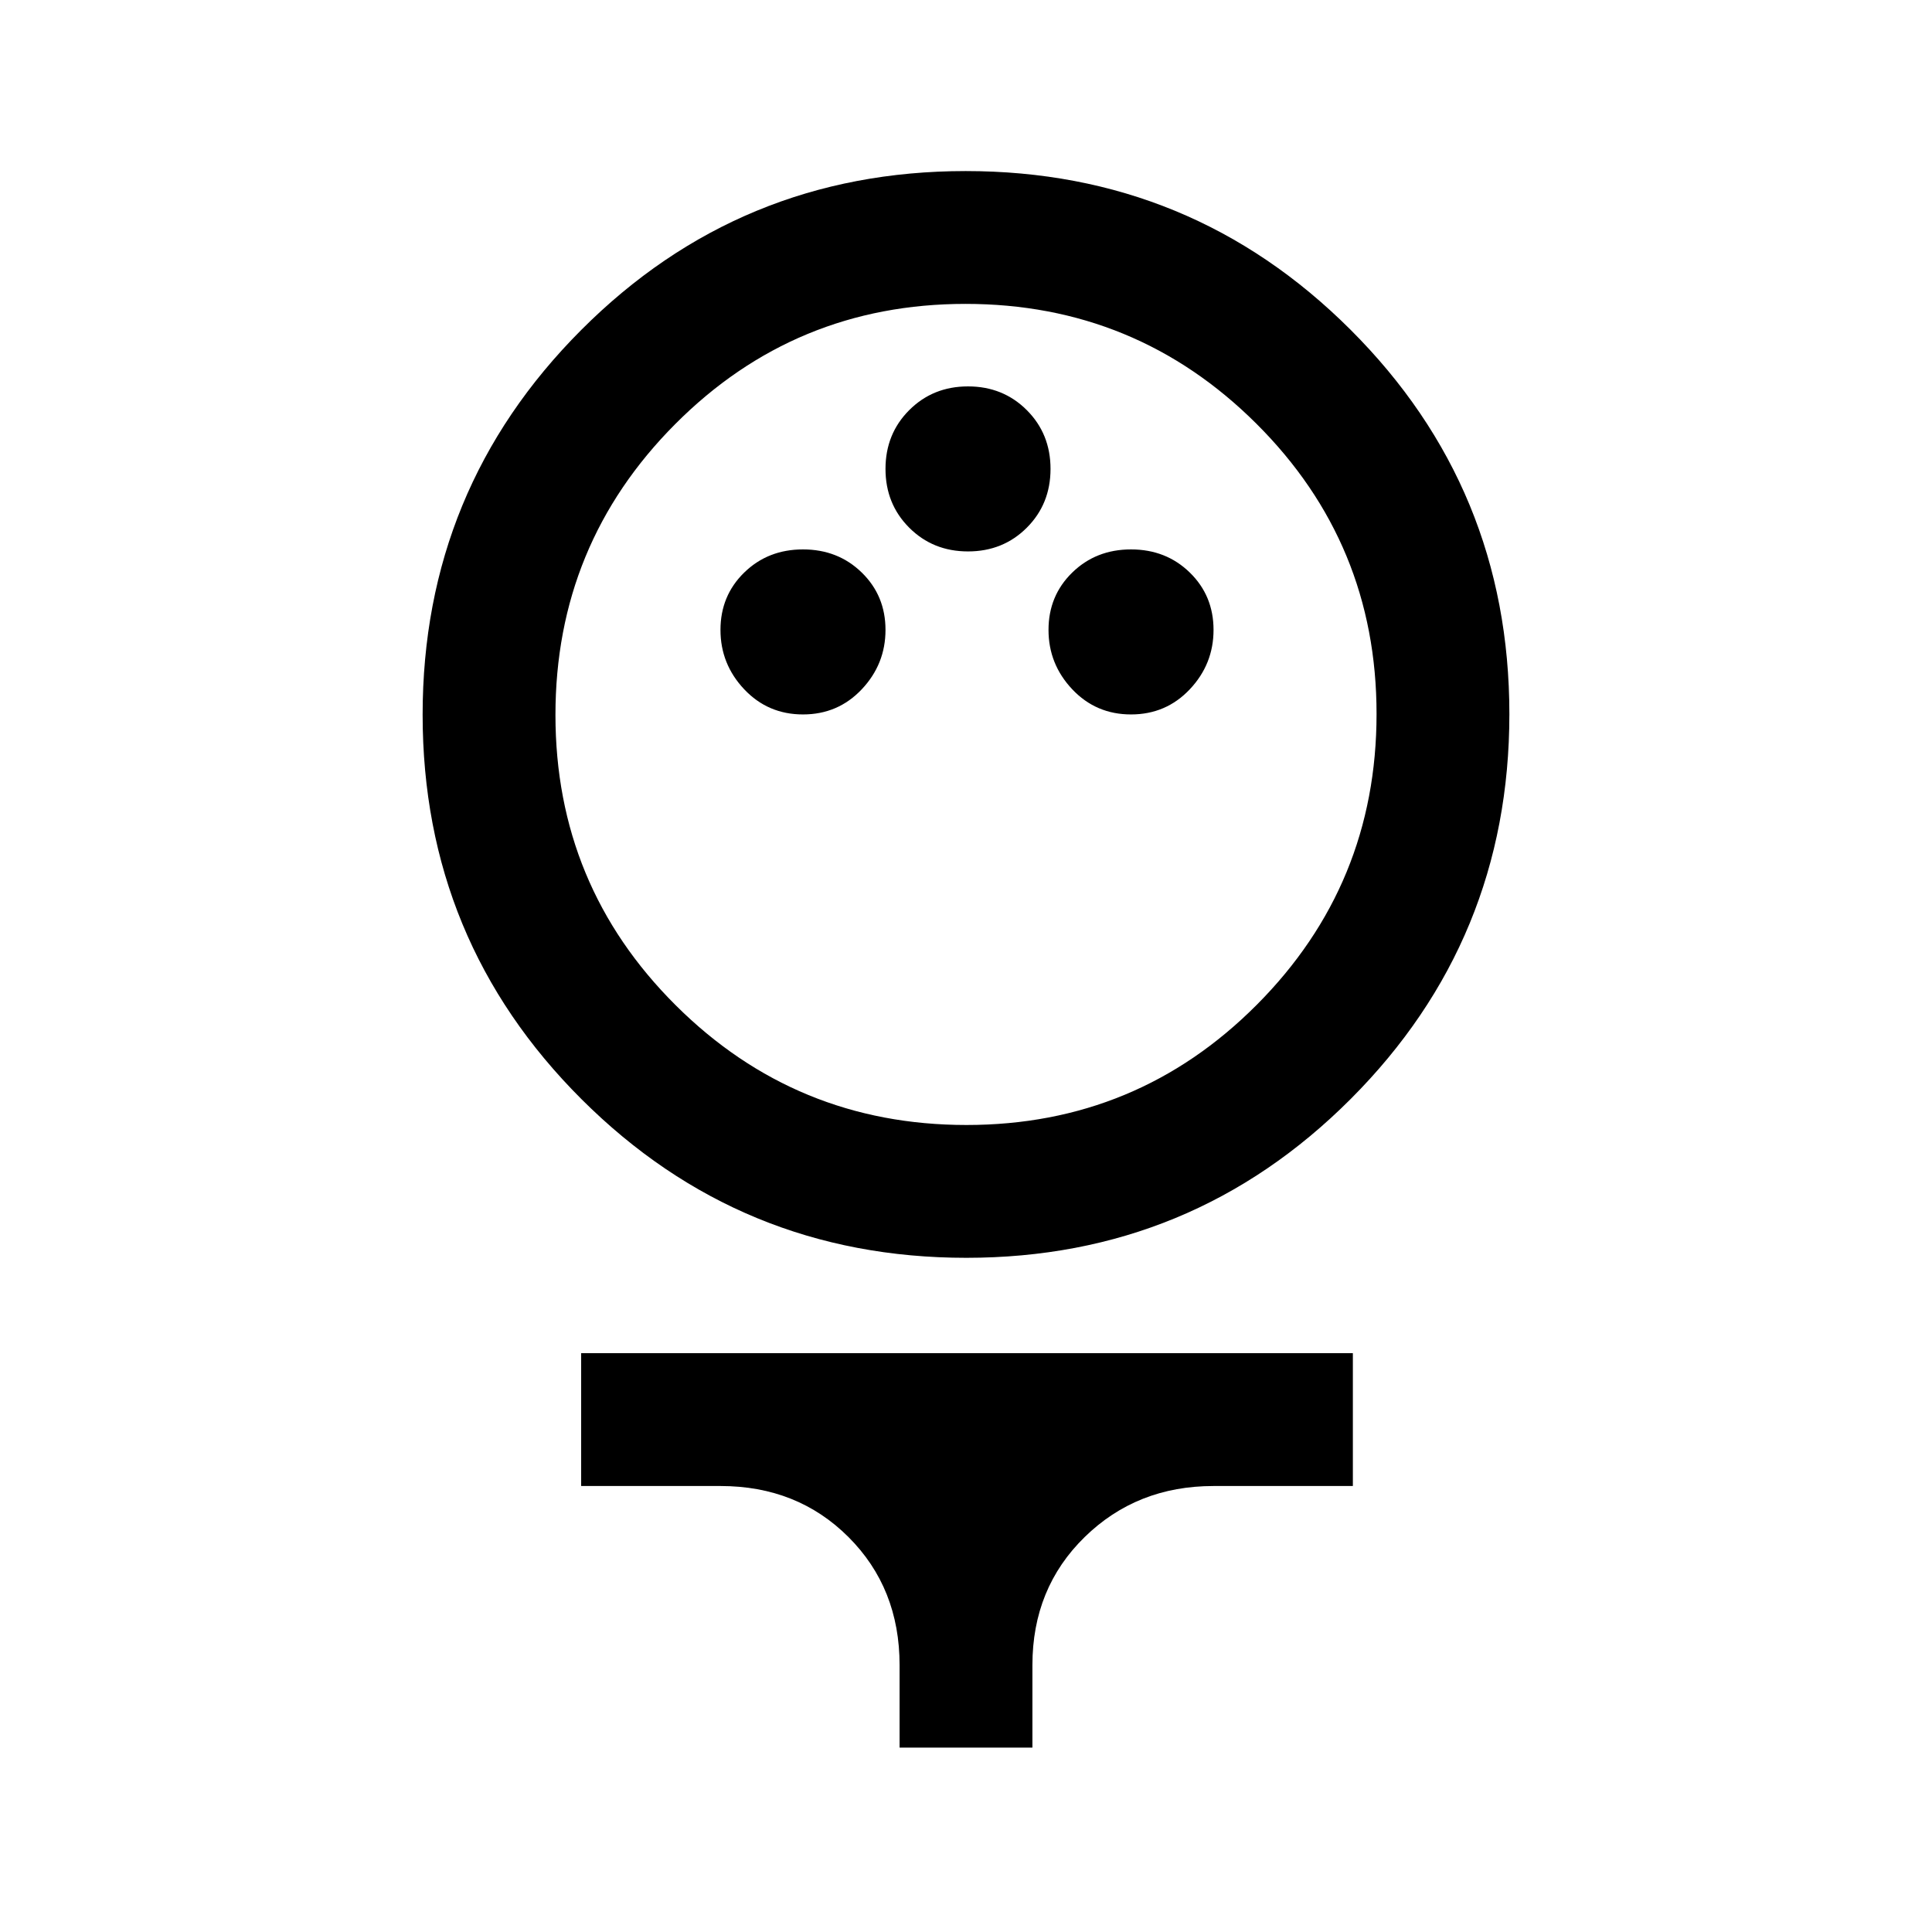 <svg xmlns="http://www.w3.org/2000/svg" height="24" viewBox="0 -960 960 960" width="24"><path d="M480.15-335q-112.23 0-191.19-78.81Q210-492.63 210-604.85q0-112.23 78.81-191.19Q367.63-875 479.85-875q112.23 0 191.19 78.81Q750-717.37 750-605.15q0 112.23-78.81 191.19Q592.37-335 480.15-335Zm.09-66q84.76 0 144.26-59.74 59.5-59.74 59.5-144.5 0-84.76-59.74-144.26-59.74-59.5-144.5-59.5-84.76 0-144.26 59.74-59.5 59.74-59.5 144.5 0 84.76 59.74 144.26 59.74 59.5 144.5 59.5ZM399-605q17.42 0 29.21-12.5T440-647q0-17-11.79-28.5T399-687q-17.42 0-29.21 11.5T358-647q0 17 11.79 29.5T399-605Zm163 0q17.42 0 29.21-12.5T603-647q0-17-11.79-28.5T562-687q-17.42 0-29.21 11.5T521-647q0 17 11.79 29.5T562-605Zm-81-81q17.42 0 29.21-11.79T522-727q0-17.42-11.79-29.21T481-768q-17.42 0-29.21 11.79T440-727q0 17.42 11.79 29.21T481-686ZM447-91.62v-41q0-38.23-25.38-63.61-25.39-25.38-63.62-25.38h-69.23v-66.01h383.46v66.01H603q-38.11 0-64.05 25.38Q513-170.85 513-132.62v41h-66ZM480-605Z"/></svg>